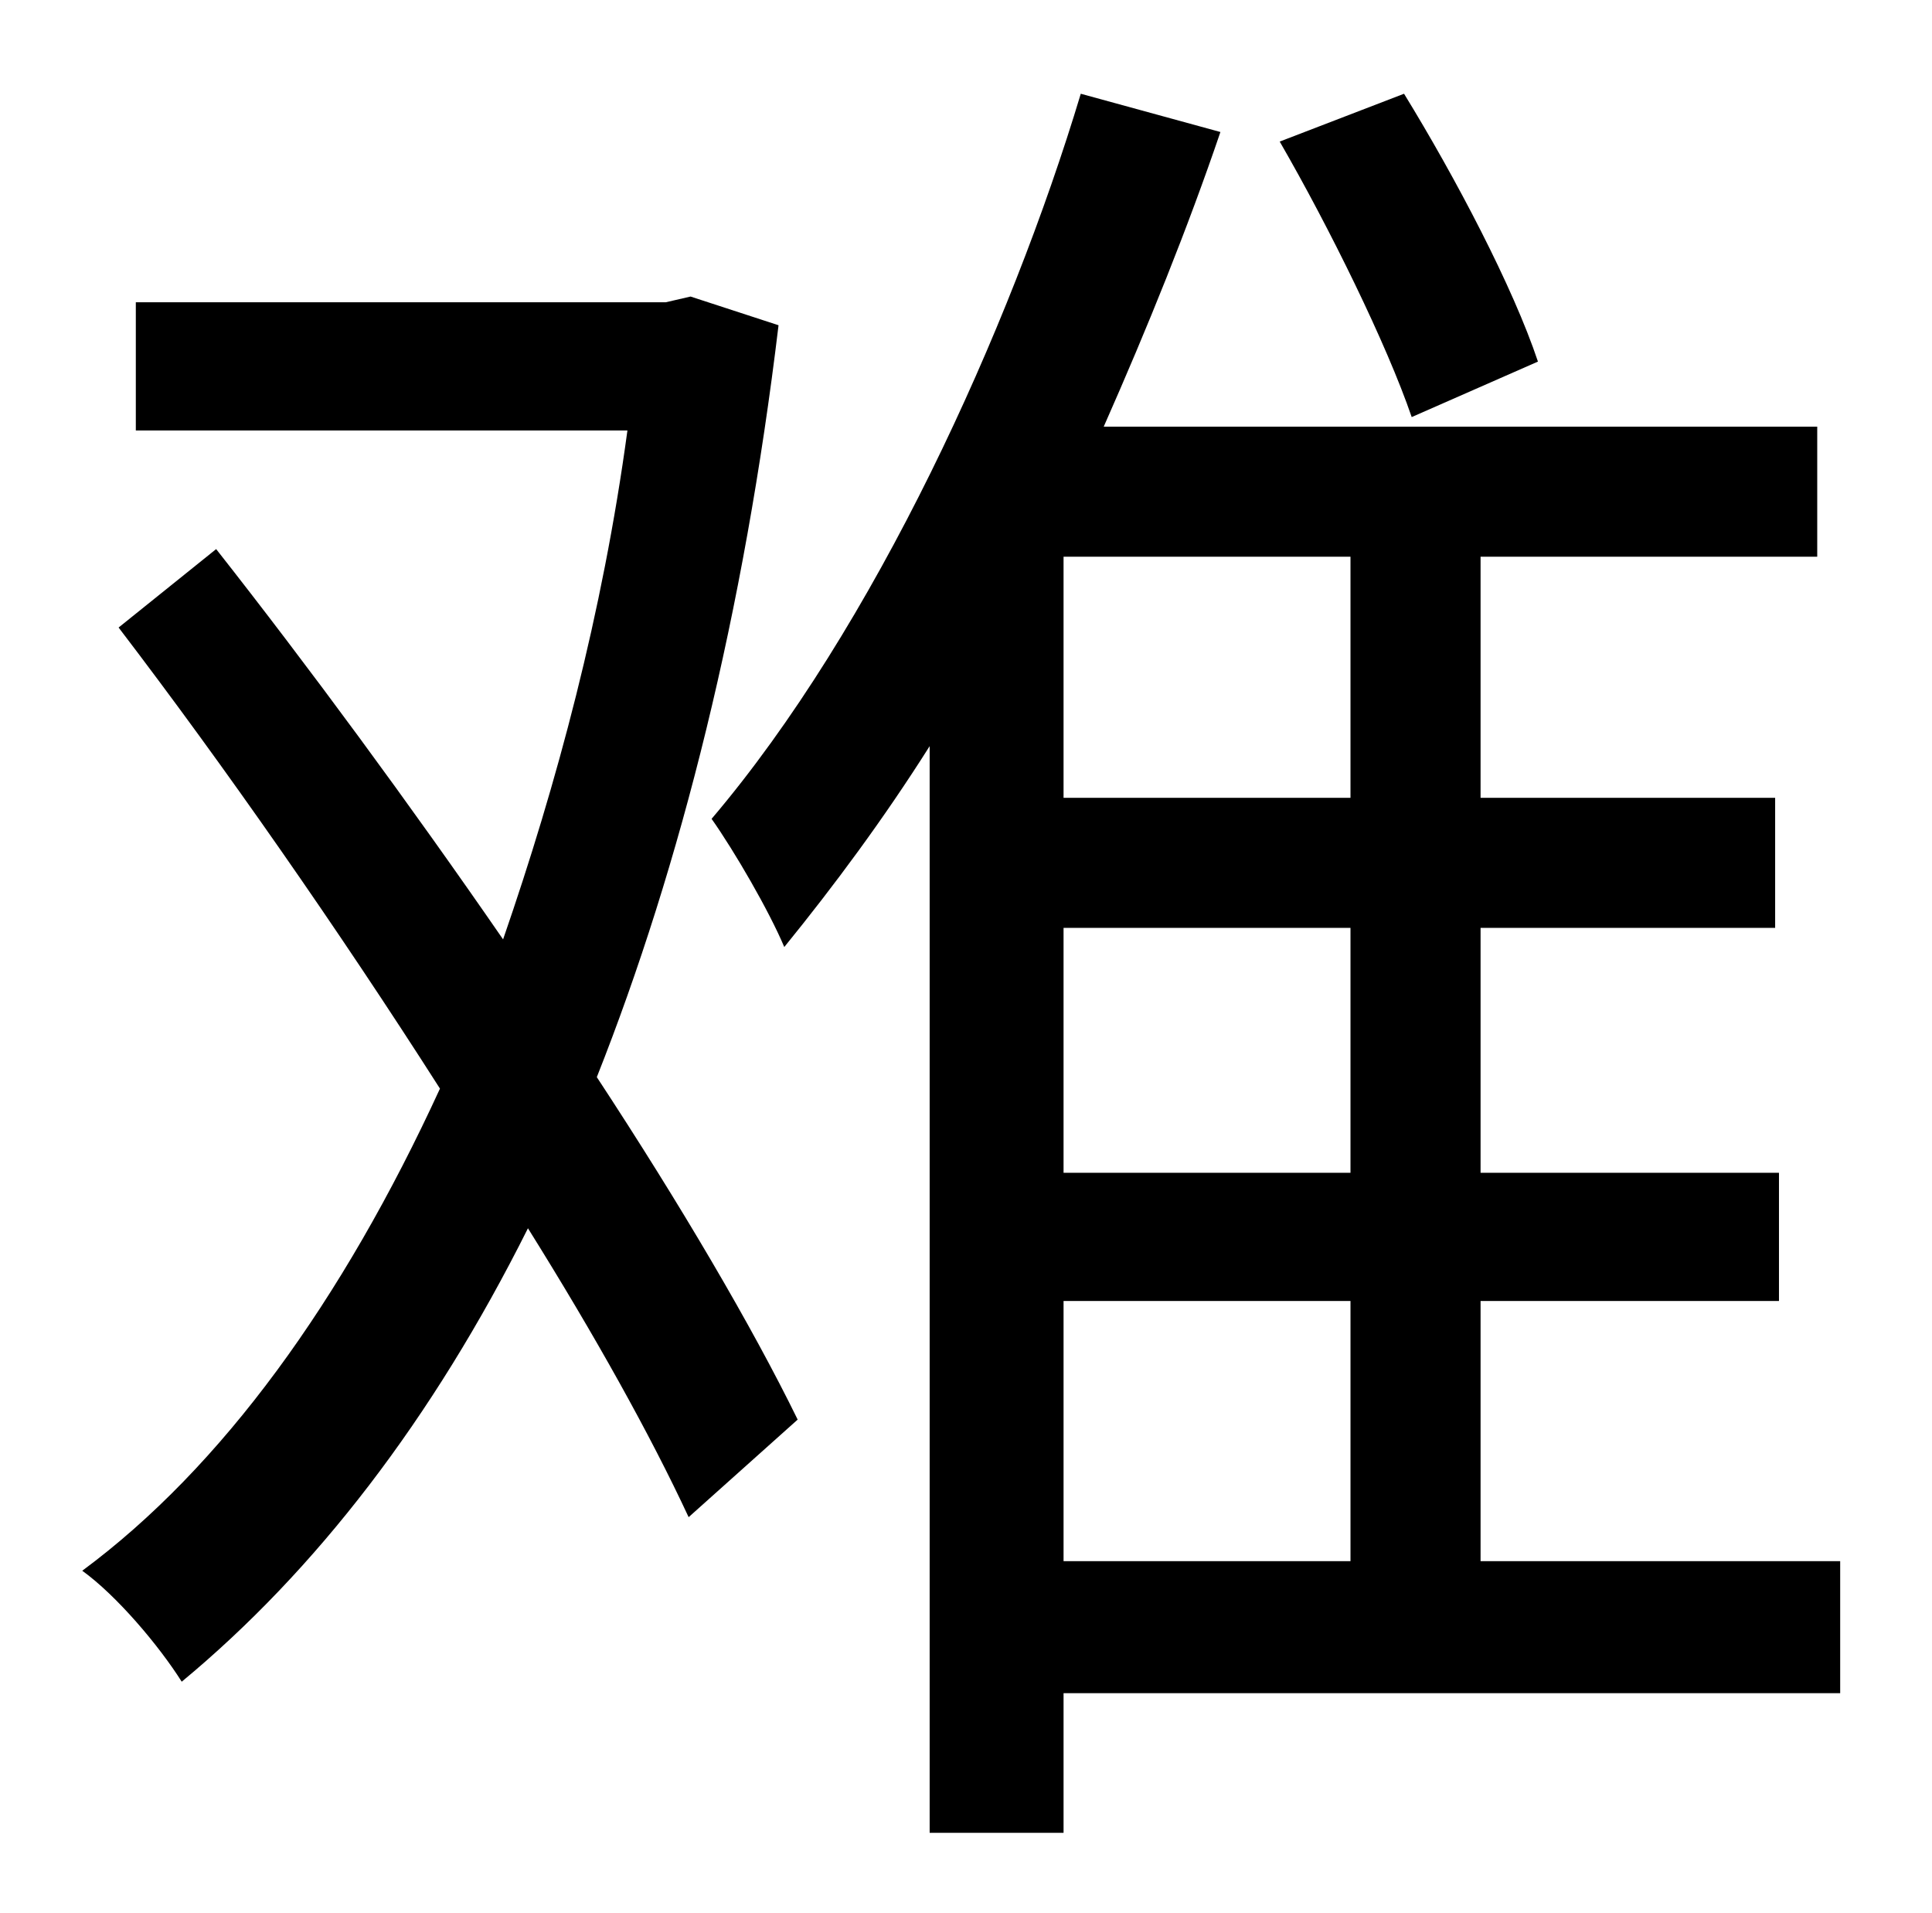 <?xml version="1.0" standalone="no"?>
<!DOCTYPE svg PUBLIC "-//W3C//DTD SVG 1.1//EN" "http://www.w3.org/Graphics/SVG/1.1/DTD/svg11.dtd" >
<svg xmlns="http://www.w3.org/2000/svg" xmlns:xlink="http://www.w3.org/1999/xlink" version="1.1" viewBox="-10 0 1010 1000">
   <path fill="currentColor"
d="M794 189l-66 29c-13 -38 -43 -99 -69 -144l65 -25c27 44 57 101 70 140zM351 155l46 15c-18 150 -51 282 -95 393c44 67 81 130 105 179l-57 51c-20 -43 -49 -95 -84 -151c-50 100 -111 179 -181 237c-12 -19 -34 -45 -52 -58c73 -54 136 -141 187 -252
c-53 -83 -113 -169 -168 -241l51 -41c48 61 101 133 150 204c28 -81 52 -170 65 -266h-257v-67h277zM546 680v136h150v-136h-150zM696 417v-126h-150v126h150zM696 613v-128h-150v128h150zM952 816v69h-406v73h-70v-568c-24 38 -50 73 -76 105c-8 -19 -26 -50 -38 -67
c85 -100 156 -256 193 -379l73 20c-17 50 -38 102 -61 154h373v68h-176v126h154v68h-154v128h156v67h-156v136h188z" />
</svg>
